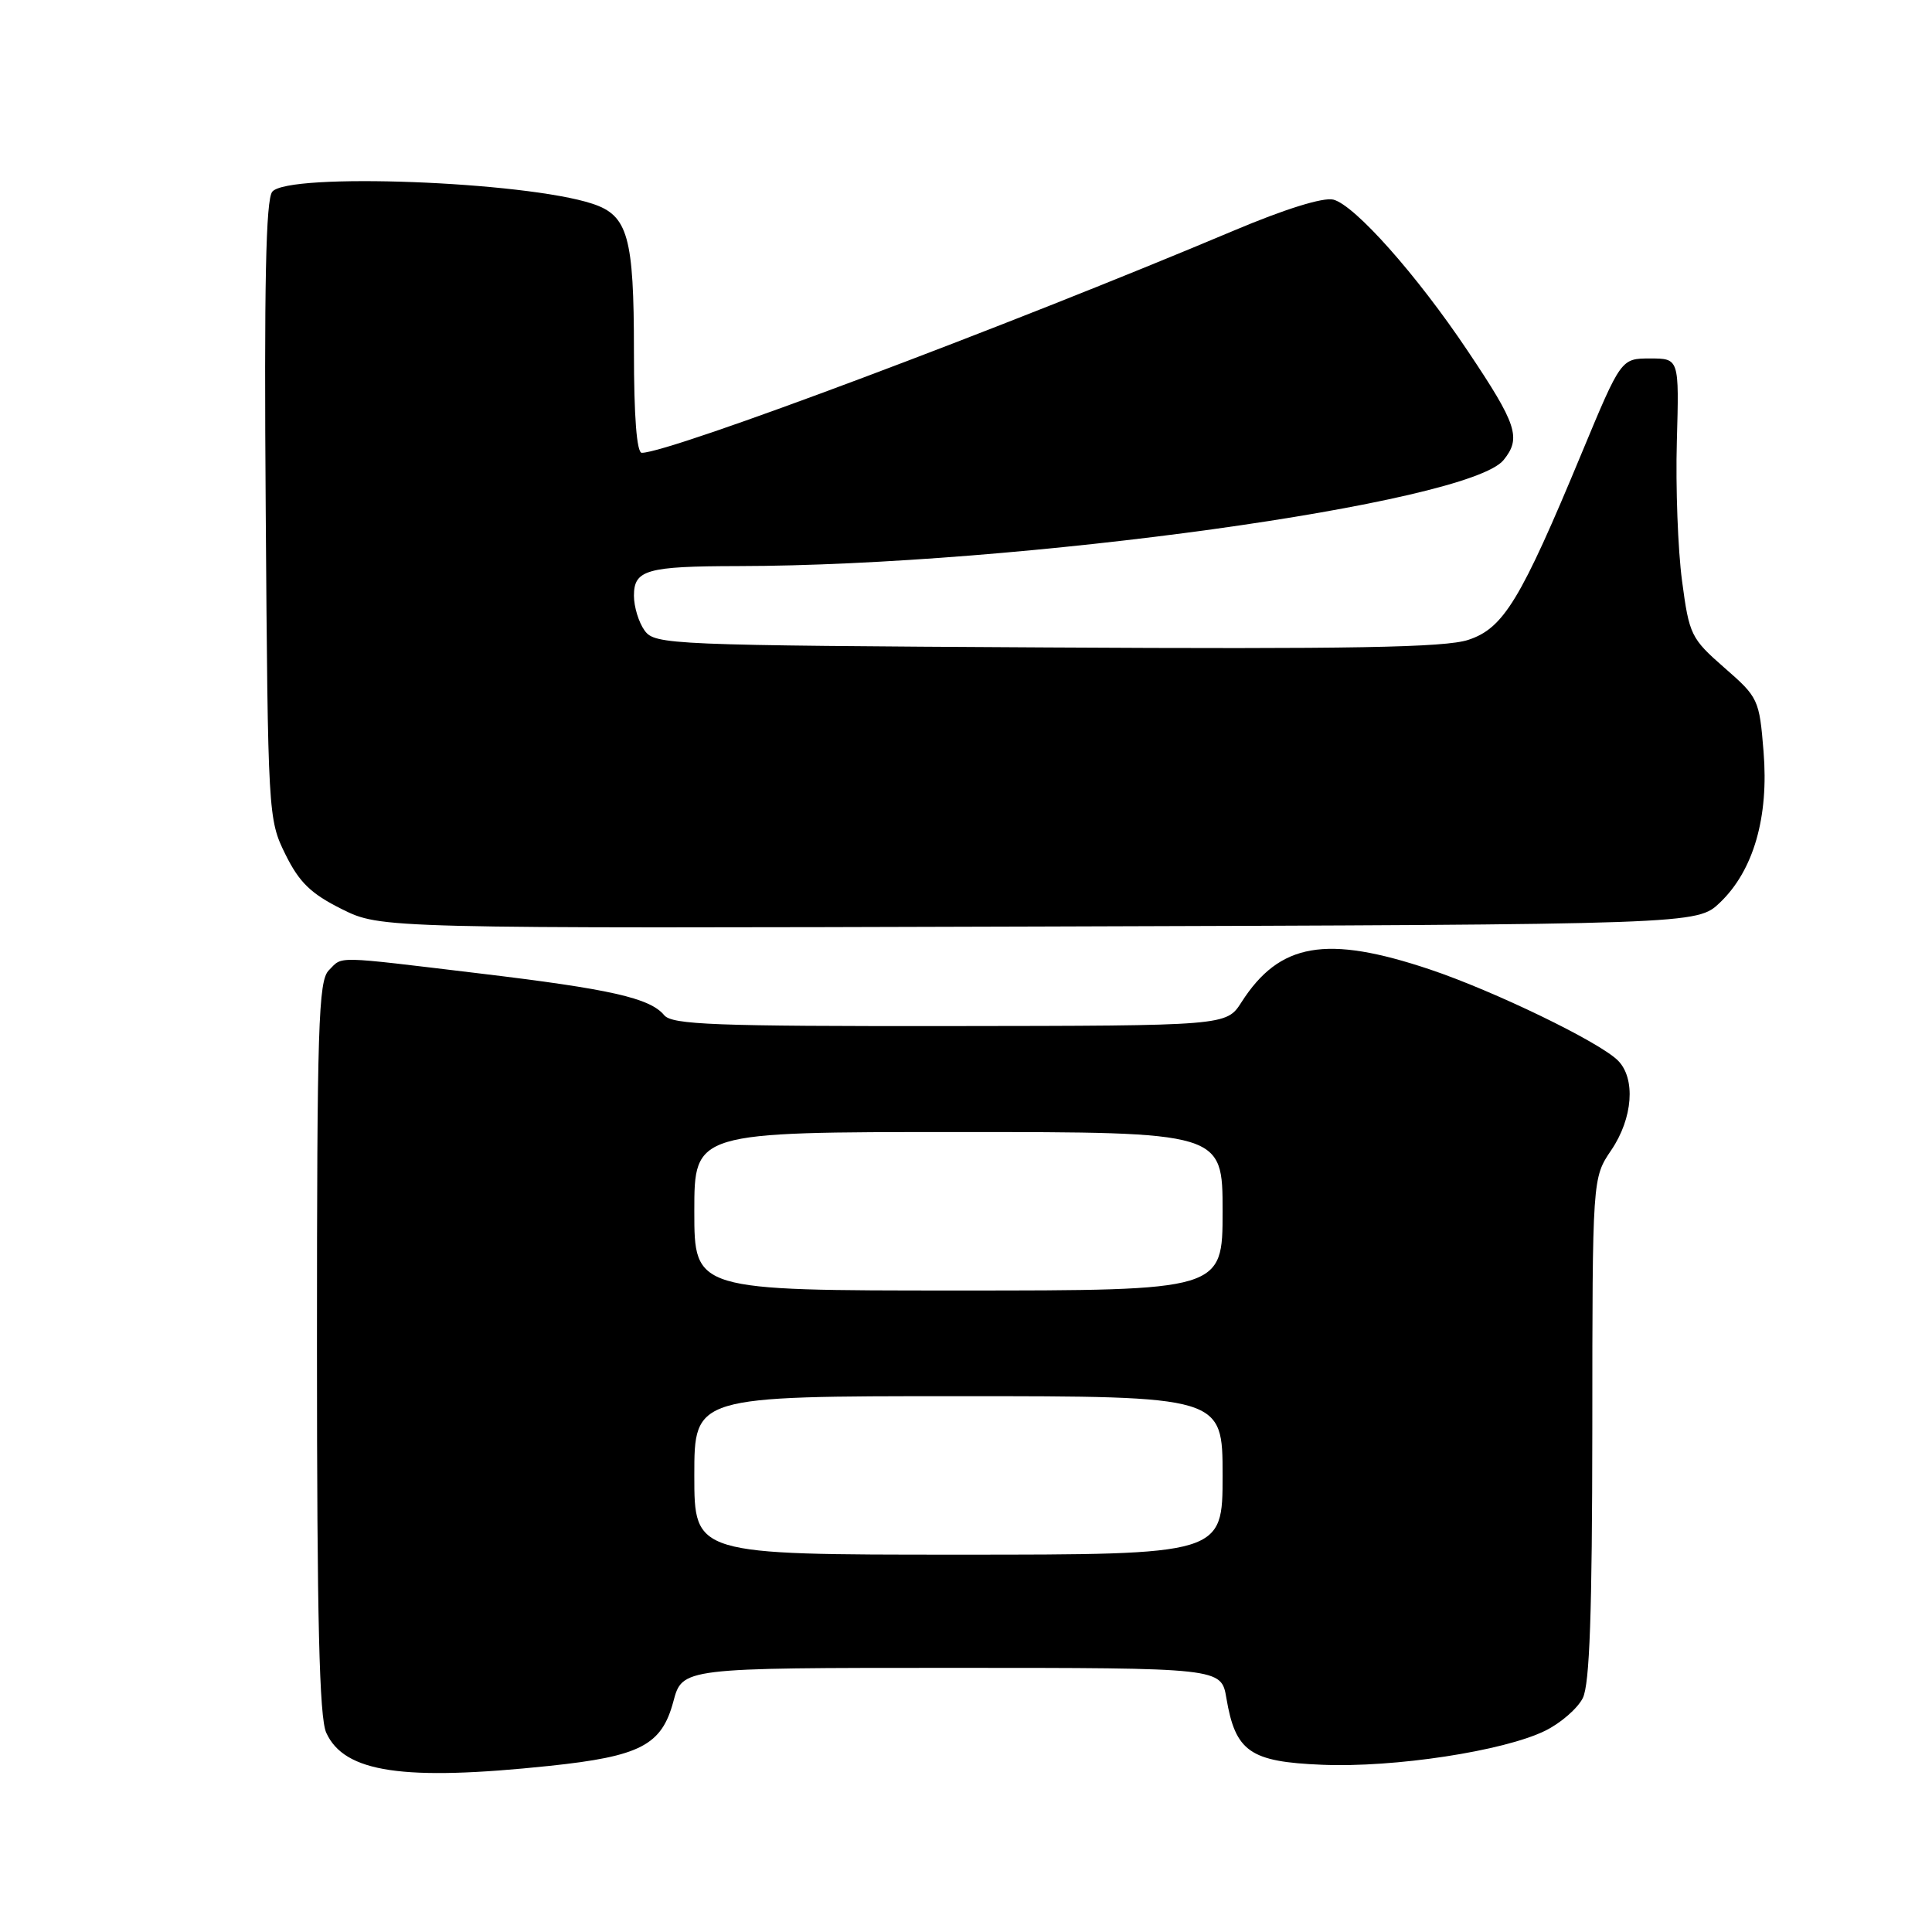 <?xml version="1.0" encoding="UTF-8" standalone="no"?>
<!DOCTYPE svg PUBLIC "-//W3C//DTD SVG 1.1//EN" "http://www.w3.org/Graphics/SVG/1.1/DTD/svg11.dtd" >
<svg xmlns="http://www.w3.org/2000/svg" xmlns:xlink="http://www.w3.org/1999/xlink" version="1.1" viewBox="0 0 256 256">
 <g >
 <path fill="currentColor"
d=" M 72.79 233.99 C 84.85 232.72 87.67 231.25 89.22 225.47 C 90.41 221.00 90.41 221.00 126.12 221.00 C 161.82 221.00 161.82 221.00 162.50 225.00 C 163.70 232.11 165.62 233.45 175.18 233.84 C 184.77 234.24 199.23 232.03 204.73 229.34 C 206.79 228.33 209.04 226.38 209.73 225.00 C 210.64 223.16 210.97 213.73 210.99 189.29 C 211.00 156.09 211.00 156.09 213.50 152.40 C 216.37 148.17 216.76 142.90 214.38 140.52 C 211.92 138.06 198.00 131.32 189.48 128.46 C 175.73 123.85 169.54 124.92 164.50 132.80 C 162.50 135.92 162.50 135.92 125.87 135.96 C 94.69 135.99 89.06 135.78 88.01 134.52 C 86.12 132.24 80.90 131.06 63.50 128.98 C 43.99 126.64 45.47 126.67 43.57 128.57 C 42.19 129.96 42.00 135.87 42.00 178.52 C 42.00 214.59 42.31 227.59 43.23 229.60 C 45.63 234.87 53.41 236.03 72.79 233.99 Z  M 227.91 119.59 C 232.36 115.33 234.39 108.27 233.68 99.59 C 233.12 92.67 232.99 92.40 228.48 88.47 C 224.06 84.60 223.83 84.13 222.88 76.97 C 222.33 72.86 222.02 64.55 222.19 58.50 C 222.50 47.50 222.50 47.50 218.65 47.50 C 214.80 47.50 214.80 47.50 209.60 60.00 C 201.49 79.53 199.23 83.26 194.54 84.79 C 191.47 85.80 179.09 86.02 138.71 85.79 C 88.69 85.51 86.79 85.43 85.42 83.56 C 84.64 82.49 84.00 80.41 84.00 78.93 C 84.00 75.51 85.69 75.03 97.77 75.01 C 135.04 74.96 194.58 66.71 199.23 60.96 C 201.60 58.04 201.02 56.25 194.48 46.50 C 187.75 36.44 179.50 27.16 176.67 26.45 C 175.33 26.12 170.27 27.69 163.50 30.55 C 133.21 43.32 88.77 60.00 85.04 60.00 C 84.37 60.00 84.00 55.17 84.00 46.55 C 84.00 31.37 83.21 28.55 78.51 27.00 C 69.51 24.03 38.20 22.85 36.08 25.40 C 35.22 26.43 34.99 37.66 35.21 67.65 C 35.50 108.02 35.53 108.56 37.81 113.19 C 39.65 116.92 41.18 118.41 45.29 120.46 C 50.46 123.03 50.46 123.03 137.66 122.77 C 224.87 122.50 224.87 122.50 227.91 119.59 Z  M 92.00 195.50 C 92.00 185.00 92.00 185.00 127.00 185.00 C 162.00 185.00 162.00 185.00 162.00 195.50 C 162.00 206.00 162.00 206.00 127.00 206.00 C 92.00 206.00 92.00 206.00 92.00 195.50 Z  M 92.00 160.50 C 92.00 150.00 92.00 150.00 127.00 150.00 C 162.00 150.00 162.00 150.00 162.00 160.50 C 162.00 171.00 162.00 171.00 127.00 171.00 C 92.00 171.00 92.00 171.00 92.00 160.50 Z "/>
</g>
</svg>